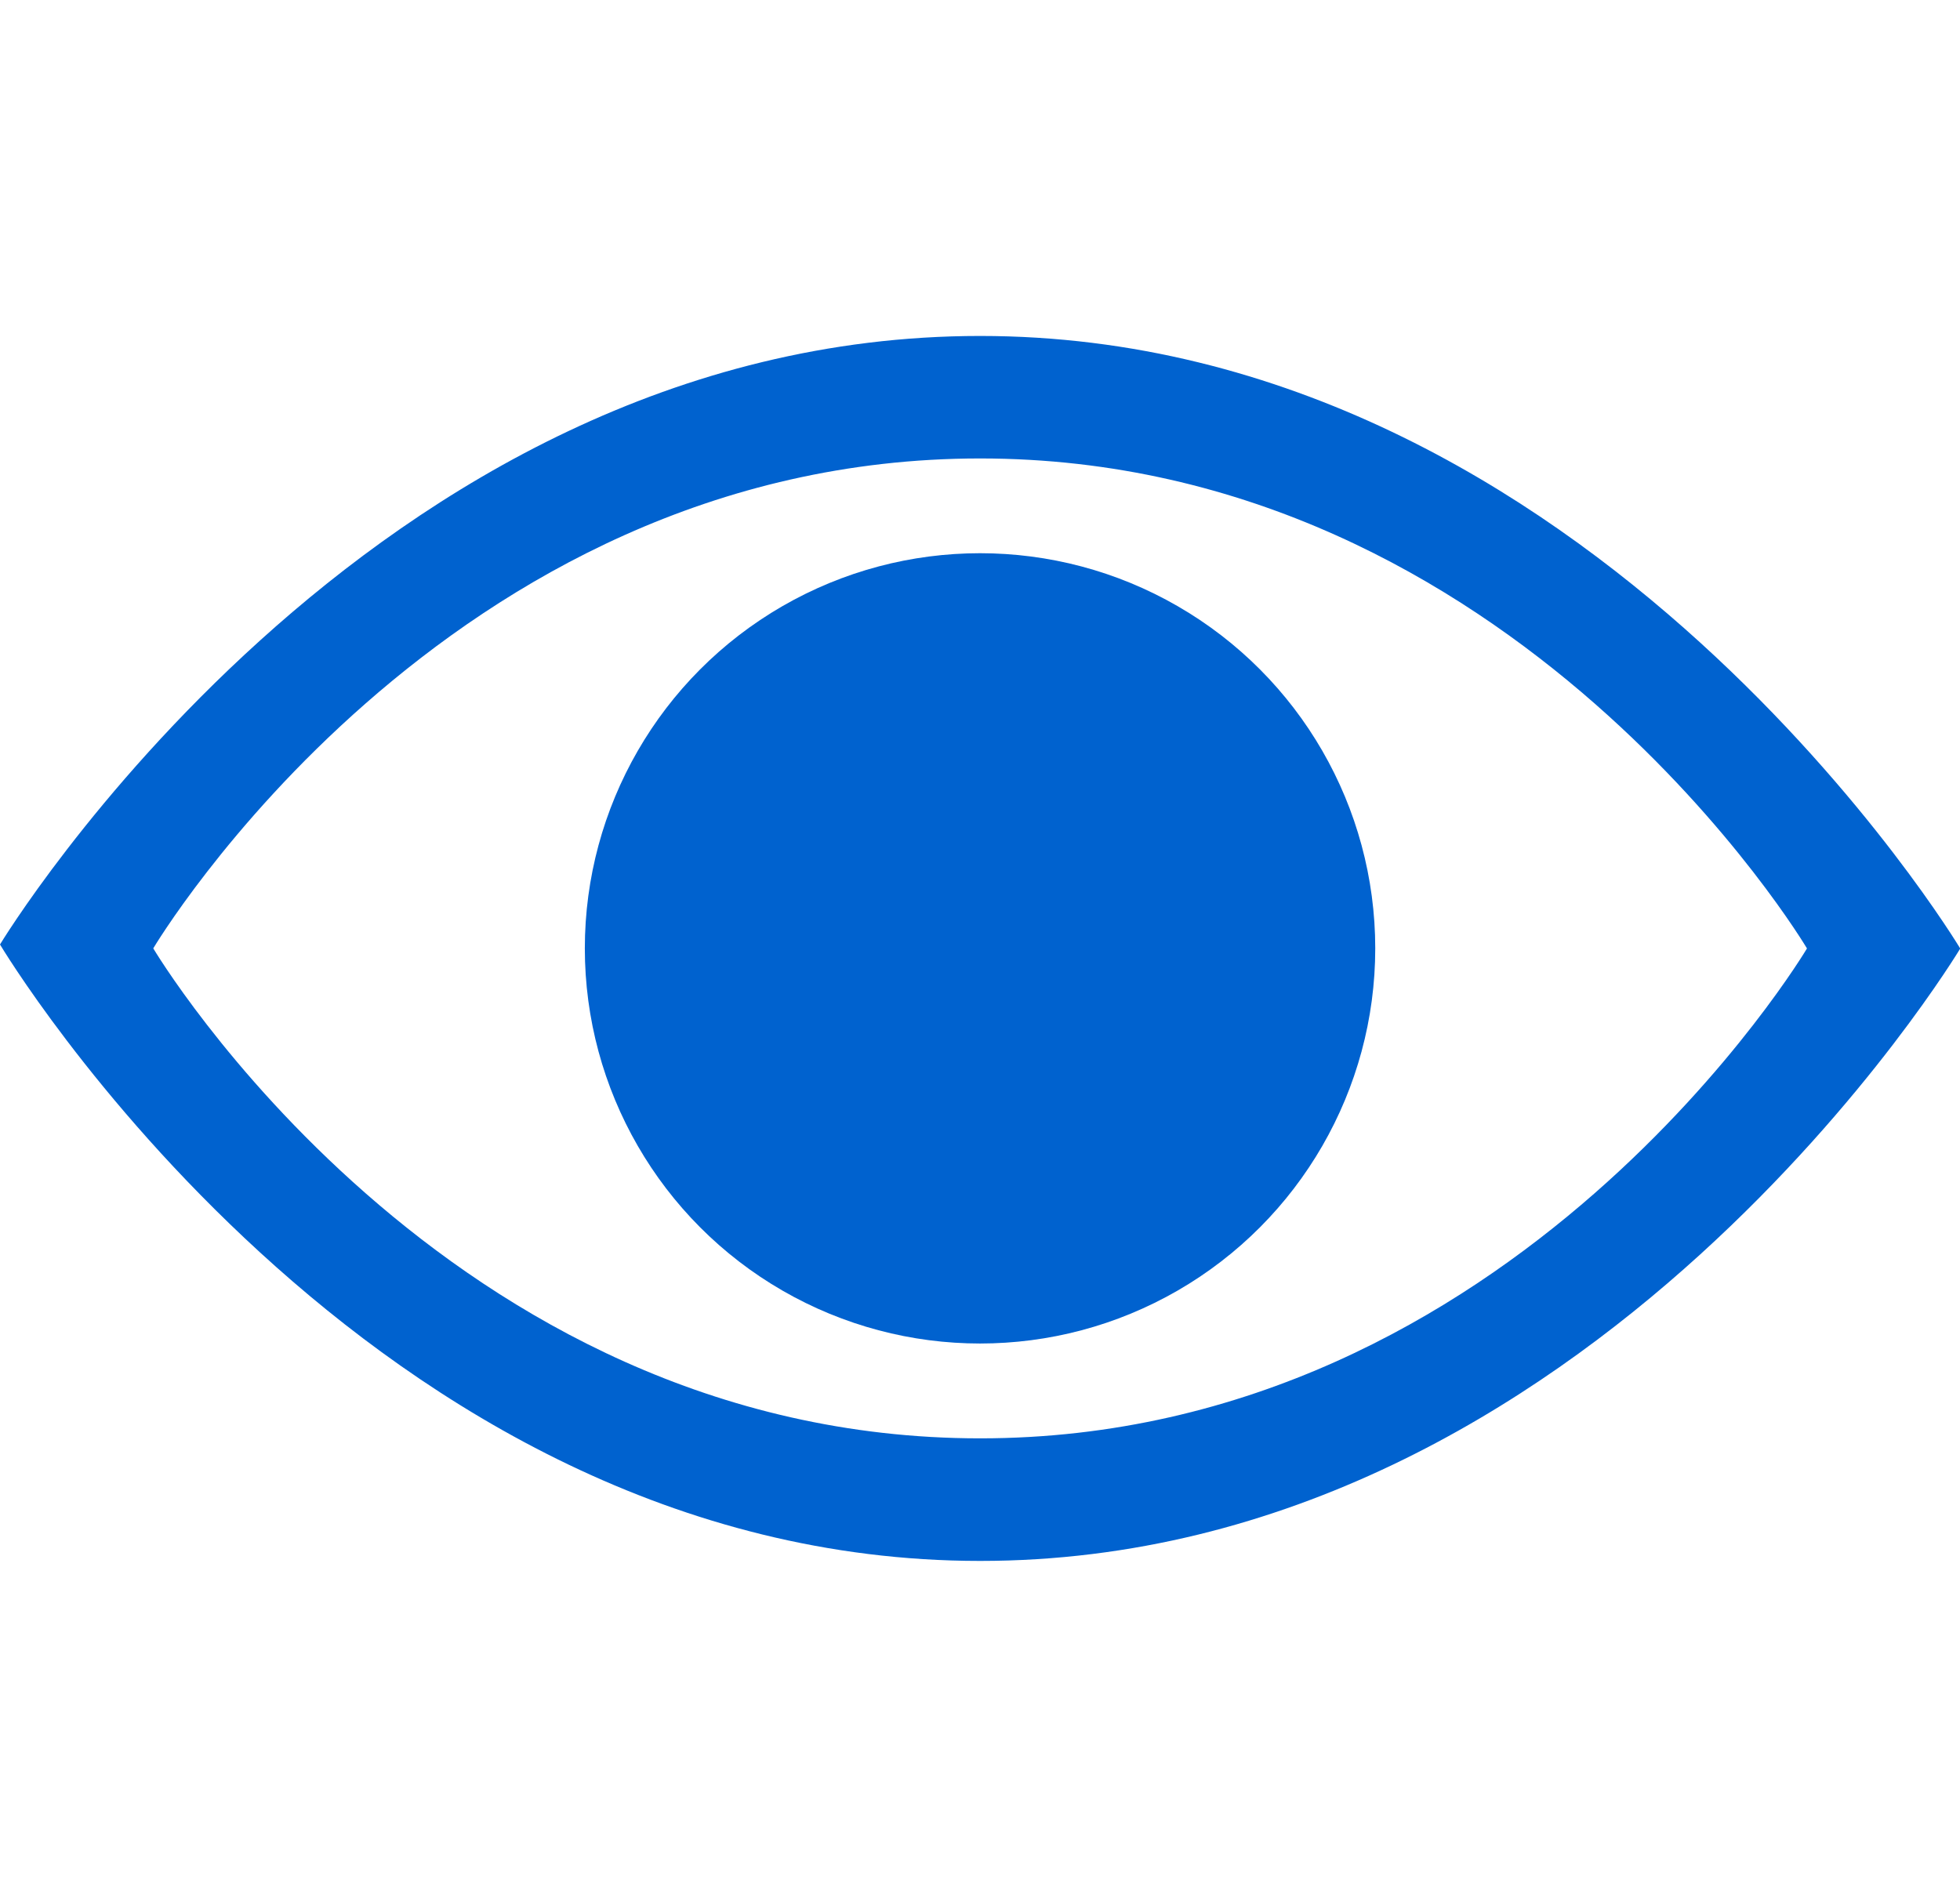 <svg xmlns="http://www.w3.org/2000/svg" width="24.797" height="24" viewBox="0 0 24.797 24">
  <g id="iconfinder_view_10003796" transform="translate(0 -0.399)">
    <g id="background">
      <rect id="Rectangle_261" data-name="Rectangle 261" width="24" height="24" transform="translate(0.399 0.399)" fill="none"/>
    </g>
    <g id="view" transform="translate(0 4.65)">
      <circle id="Ellipse_88" data-name="Ellipse 88" cx="5" cy="5" r="5" transform="translate(7.399 2.749)" fill="#0062cf"/>
      <path id="Path_551" data-name="Path 551" d="M12.4,6C4.65,6,0,13.7,0,13.7s4.65,7.8,12.4,7.8,12.4-7.749,12.4-7.749S20.148,6,12.4,6Zm0,13.949c-6.781,0-10.461-6.2-10.461-6.2S5.618,7.55,12.4,7.55s10.461,6.2,10.461,6.2S19.179,19.949,12.4,19.949Z" transform="translate(0 -6)" fill="#0062cf"/>
    </g>
  </g>
</svg>
